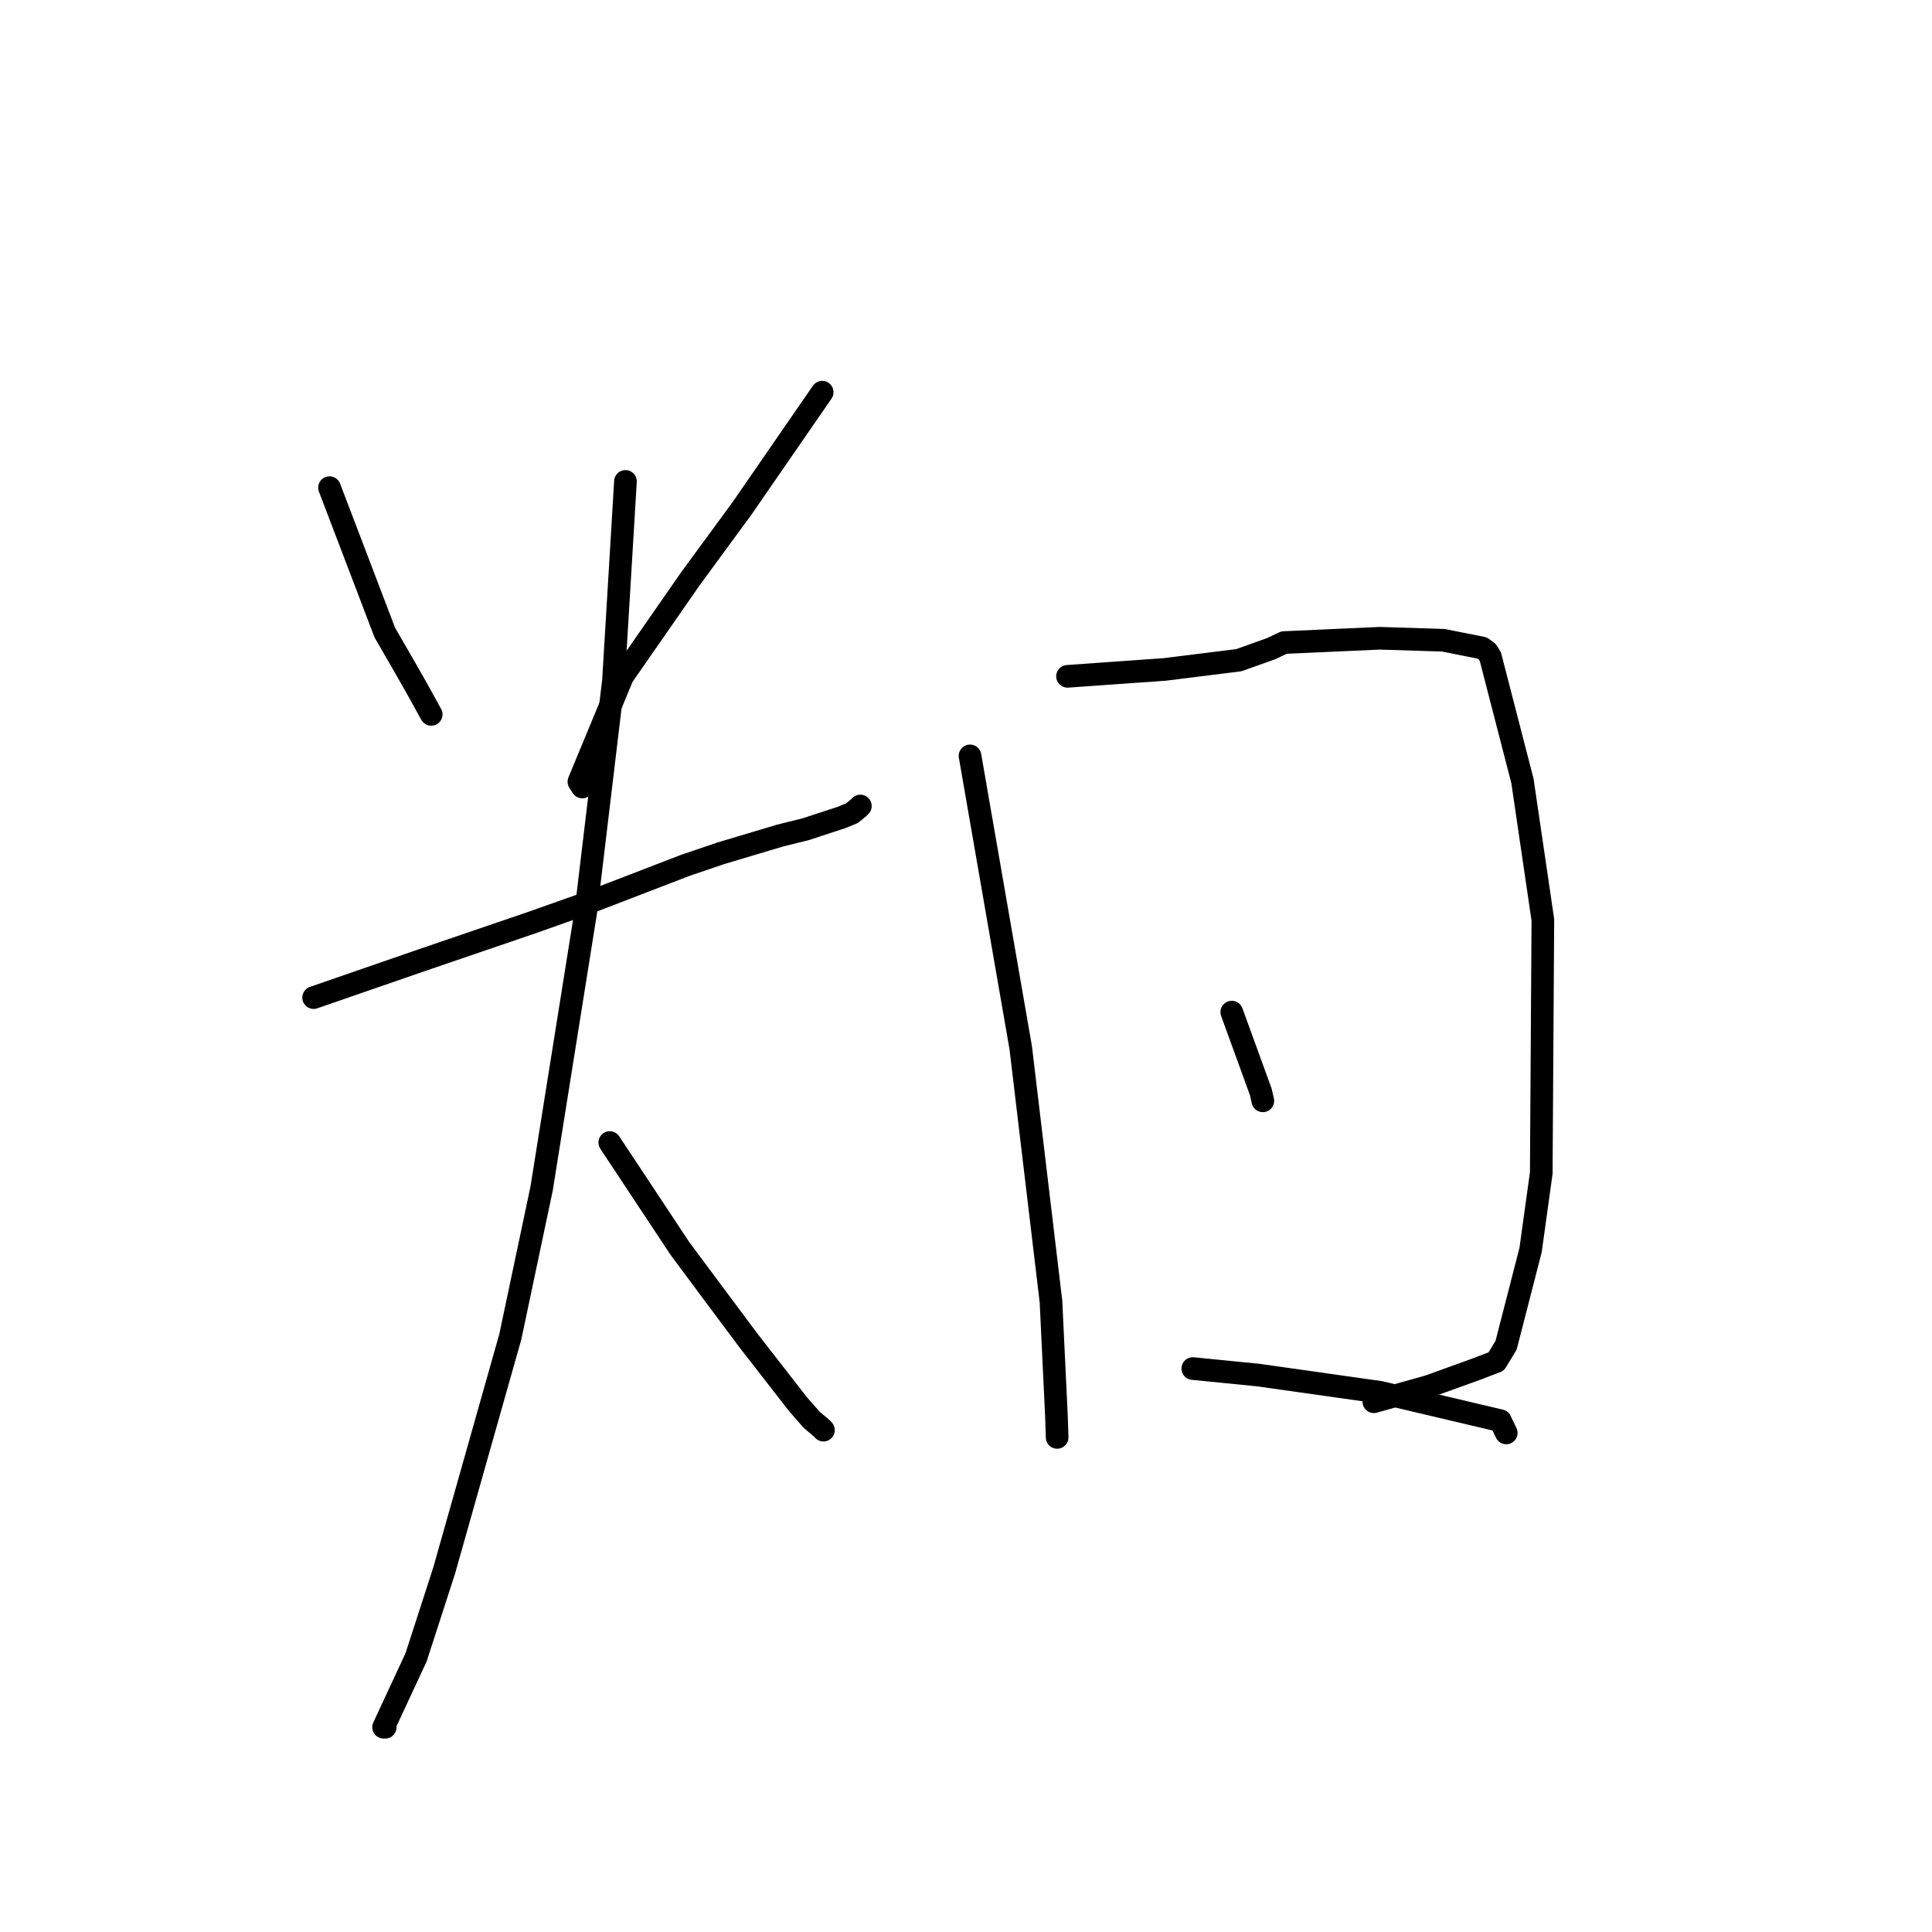 <?xml version="1.0" standalone="no"?>
    <svg width="256" height="256" xmlns="http://www.w3.org/2000/svg" version="1.1">
    <polyline stroke="black" stroke-width="3" stroke-linecap="round" fill="transparent" stroke-linejoin="round" points="43.663 64.617 47.327 74.221 50.99 83.825 53.482 88.135 55.243 91.229 56.953 94.324 57.138 94.66 " />
        <polyline stroke="black" stroke-width="3" stroke-linecap="round" fill="transparent" stroke-linejoin="round" points="108.945 51.969 103.625 59.679 98.304 67.389 91.506 76.656 82.496 89.622 76.705 103.584 77.157 104.28 " />
        <polyline stroke="black" stroke-width="3" stroke-linecap="round" fill="transparent" stroke-linejoin="round" points="41.555 132.187 48.776 129.69 55.997 127.193 70.492 122.241 78.322 119.47 90.794 114.669 95.532 113.058 103.359 110.72 106.755 109.876 111.538 108.309 112.893 107.752 113.839 106.975 113.947 106.858 114.004 106.798 " />
        <polyline stroke="black" stroke-width="3" stroke-linecap="round" fill="transparent" stroke-linejoin="round" points="82.876 63.79 82.083 76.982 81.289 90.173 77.64 120.686 71.767 157.486 67.618 177.129 58.847 208.129 55.129 219.612 50.827 228.864 51.024 228.869 51.043 228.87 " />
        <polyline stroke="black" stroke-width="3" stroke-linecap="round" fill="transparent" stroke-linejoin="round" points="80.798 151.391 85.444 158.41 90.09 165.43 95.211 172.312 99.178 177.629 105.757 186.087 107.553 188.13 108.959 189.321 109.053 189.432 109.091 189.477 109.111 189.5 " />
        <polyline stroke="black" stroke-width="3" stroke-linecap="round" fill="transparent" stroke-linejoin="round" points="128.534 100.158 131.893 119.496 135.252 138.834 139.261 172.472 139.984 187.634 140.067 190.184 140.076 190.461 140.077 190.464 " />
        <polyline stroke="black" stroke-width="3" stroke-linecap="round" fill="transparent" stroke-linejoin="round" points="141.451 89.617 147.901 89.159 154.351 88.702 164.153 87.478 168.417 85.957 170.142 85.144 182.824 84.573 191.26 84.838 196.399 85.865 197.086 86.372 197.479 87.009 201.73 103.469 204.437 121.887 204.225 155.437 202.811 165.629 199.565 178.252 198.257 180.408 195.68 181.395 189.337 183.689 182.043 185.74 182.191 185.268 " />
        <polyline stroke="black" stroke-width="3" stroke-linecap="round" fill="transparent" stroke-linejoin="round" points="163.216 134.11 165.136 139.389 167.056 144.669 167.331 145.865 " />
        <polyline stroke="black" stroke-width="3" stroke-linecap="round" fill="transparent" stroke-linejoin="round" points="158.052 181.341 162.375 181.771 166.697 182.201 182.878 184.49 198.806 188.25 199.533 189.761 199.586 189.87 " />
        </svg>